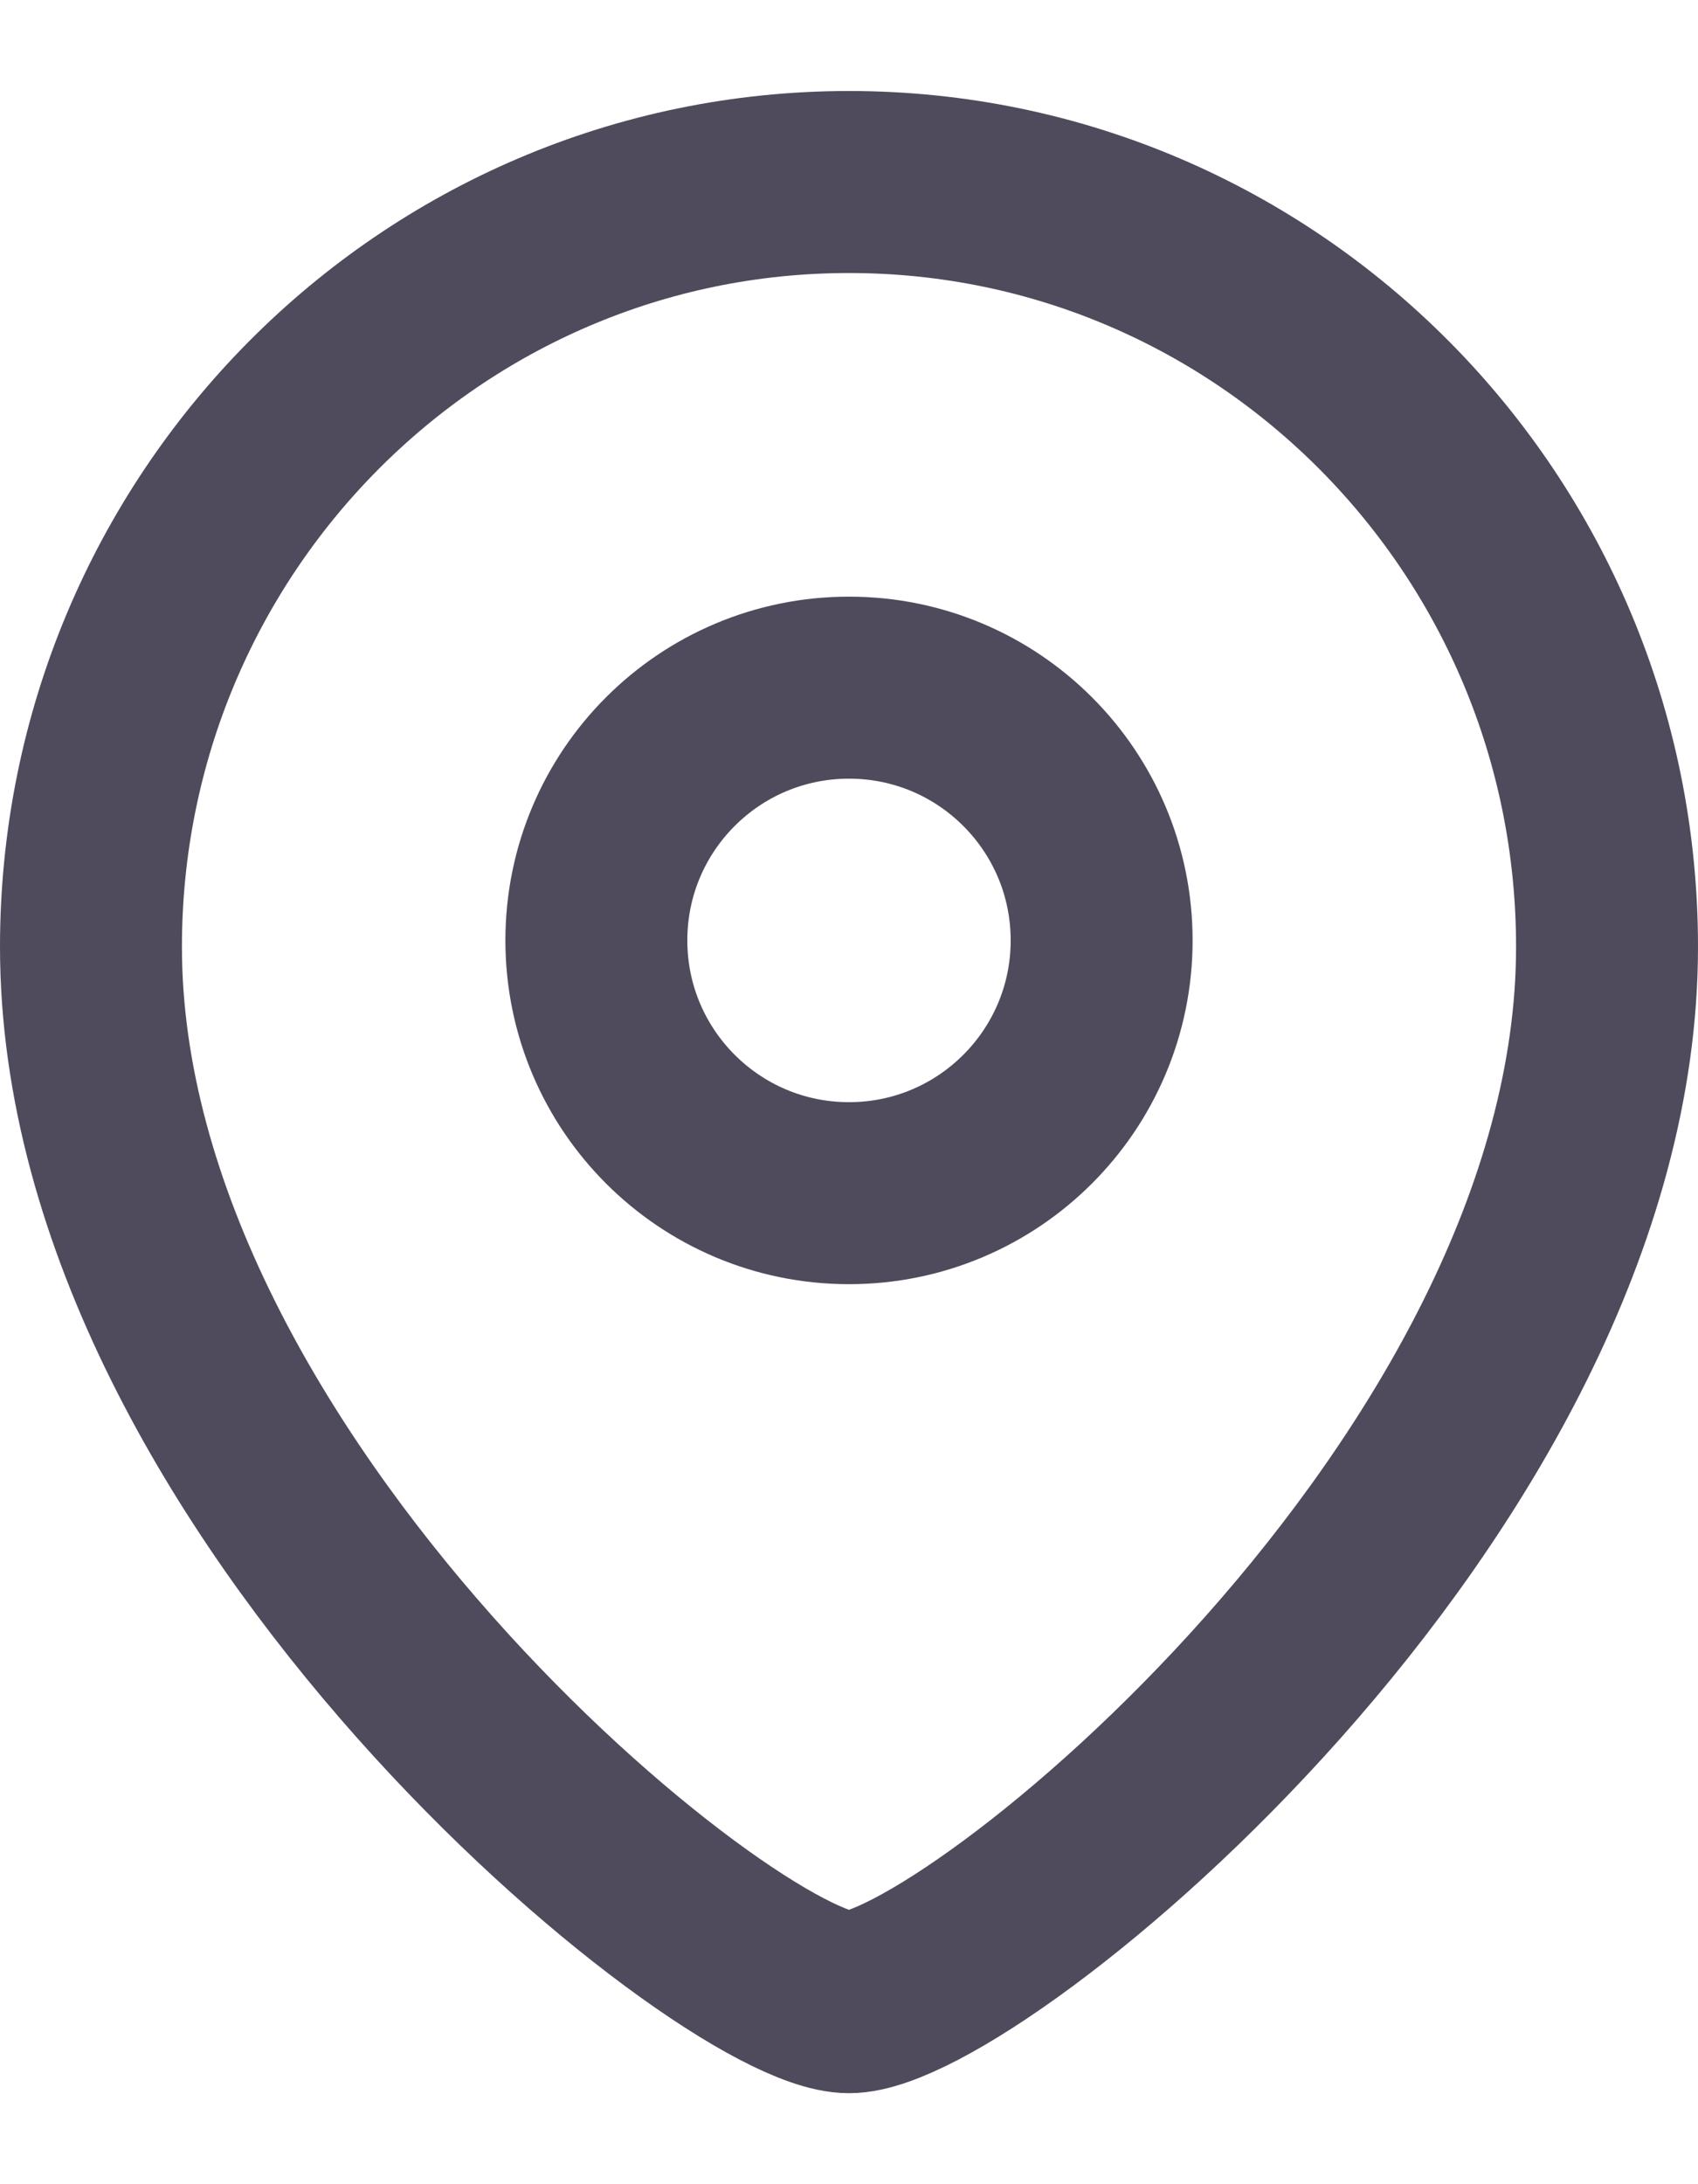 <svg width="14" height="18" viewBox="0 0 14 18" fill="none" xmlns="http://www.w3.org/2000/svg">
<path fill-rule="evenodd" clip-rule="evenodd" d="M9.083 7.75C9.083 6.599 8.151 5.667 7 5.667C5.849 5.667 4.917 6.599 4.917 7.75C4.917 8.9 5.849 9.833 7 9.833C8.151 9.833 9.083 8.9 9.083 7.75Z" stroke="#4F4B5C" stroke-width="1.5" stroke-linecap="round" stroke-linejoin="round"/>
<path fill-rule="evenodd" clip-rule="evenodd" d="M7 16.5C6.001 16.5 0.75 12.249 0.75 7.803C0.75 4.322 3.548 1.5 7 1.5C10.452 1.5 13.25 4.322 13.25 7.803C13.25 12.249 7.998 16.5 7 16.5Z" stroke="#4F4B5C" stroke-width="1.5" stroke-linecap="round" stroke-linejoin="round"/>
</svg>
